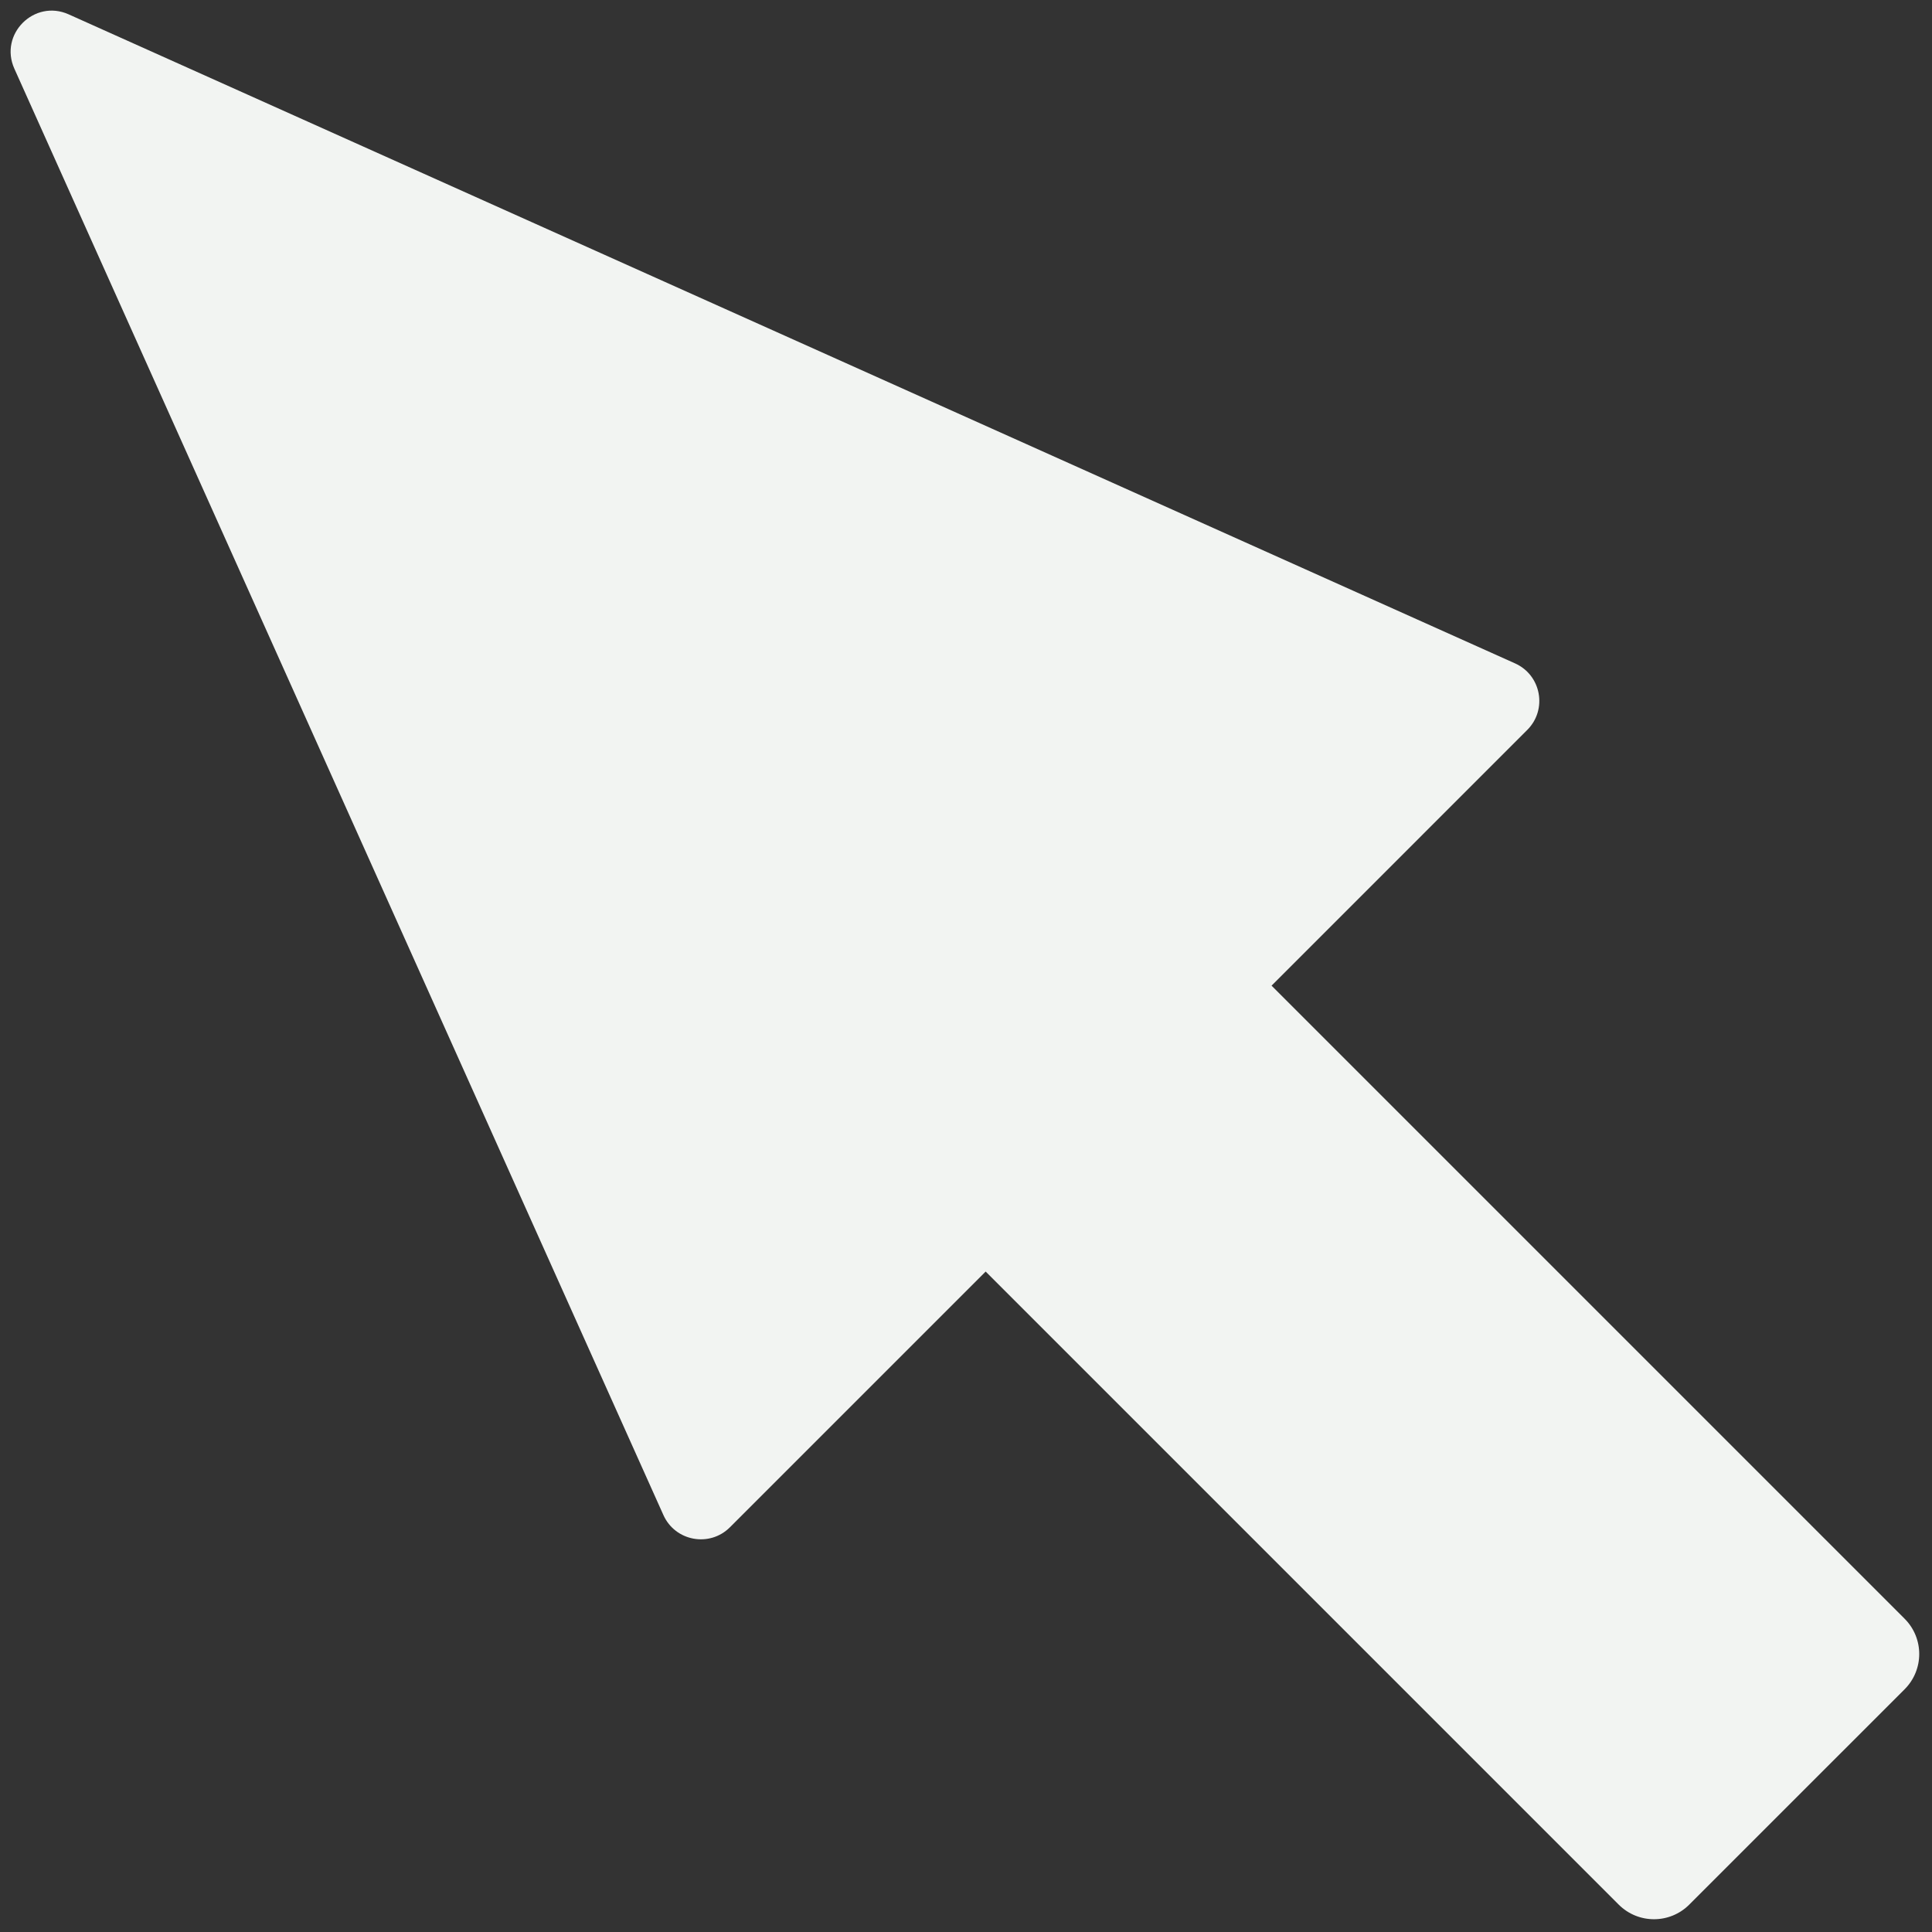<svg xmlns="http://www.w3.org/2000/svg" xmlns:xlink="http://www.w3.org/1999/xlink" version="1.1" width="256" height="256" viewBox="0 0 256 256" xml:space="preserve">

<rect x="0" y="0" width="256" height="256" fill="#333333" stroke="none"/>

<defs>
</defs>
<g style="stroke: none; stroke-width: 0; stroke-dasharray: none; stroke-linecap: butt; stroke-linejoin: miter; stroke-miterlimit: 10; fill: none; fill-rule: nonzero; opacity: 1;" transform="translate(1.407 1.407) scale(2.81 2.81)" >
	<path d="M 2.737 0.176 l 68.204 30.605 c 1.238 0.555 1.536 2.178 0.577 3.137 L 59.459 45.978 L 89.311 75.83 c 0.919 0.919 0.919 2.408 0 3.327 L 79.156 89.311 c -0.919 0.919 -2.408 0.919 -3.327 0 L 45.978 59.459 L 33.919 71.518 c -0.959 0.959 -2.582 0.661 -3.137 -0.577 L 0.176 2.737 C -0.553 1.112 1.112 -0.553 2.737 0.176 z" style="stroke: none; stroke-width: 1; stroke-dasharray: none; stroke-linecap: butt; stroke-linejoin: miter; stroke-miterlimit: 10; fill: #F2F4F2; fill-rule: nonzero; opacity: 1;" transform=" matrix(1 0 0 1 0 0) " stroke-linecap="round" />
</g>
</svg>